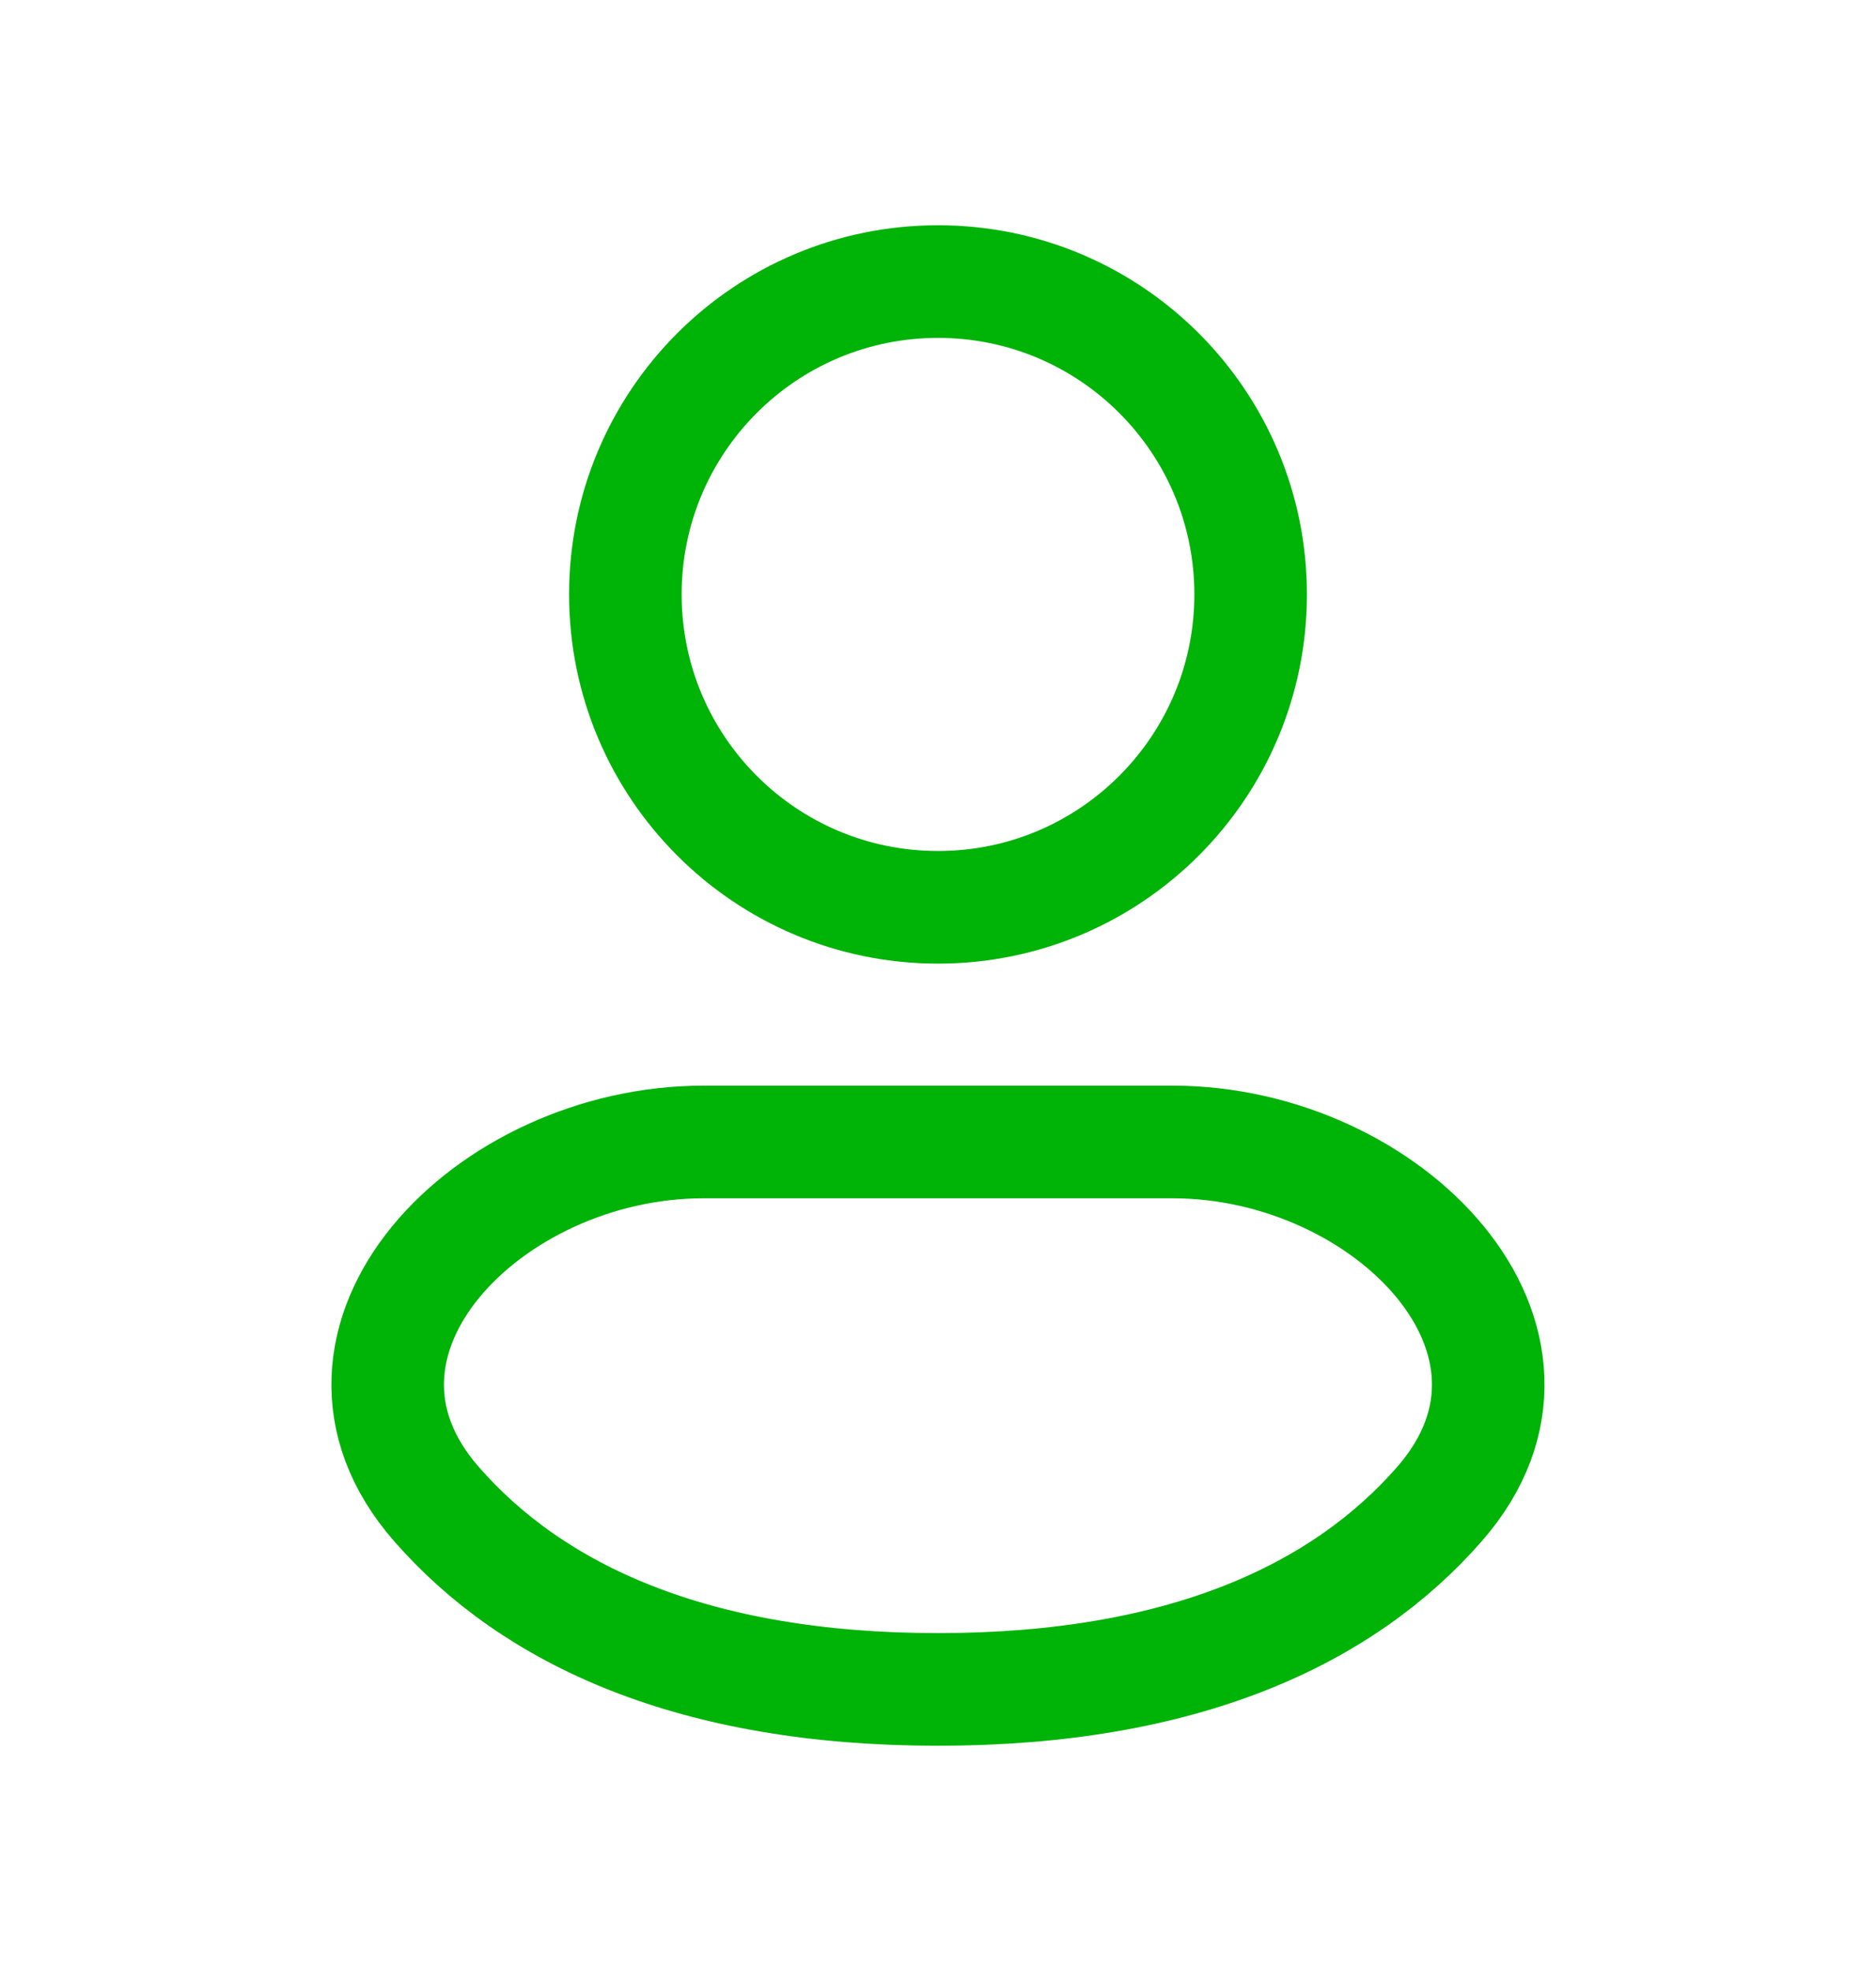 <svg width="20" height="21" viewBox="0 0 20 21" fill="none" xmlns="http://www.w3.org/2000/svg">
<path d="M10 9.667C11.841 9.667 13.333 8.174 13.333 6.333C13.333 4.492 11.841 3 10 3C8.159 3 6.667 4.492 6.667 6.333C6.667 8.174 8.159 9.667 10 9.667Z" stroke="#00B307" stroke-width="1.2"/>
<path d="M12.5 12.167H7.5C5.198 12.167 3.137 14.292 4.652 16.024C5.682 17.203 7.385 18 10 18C12.615 18 14.317 17.203 15.347 16.024C16.862 14.291 14.801 12.167 12.5 12.167Z" stroke="#00B307" stroke-width="1.2"/>
</svg>
